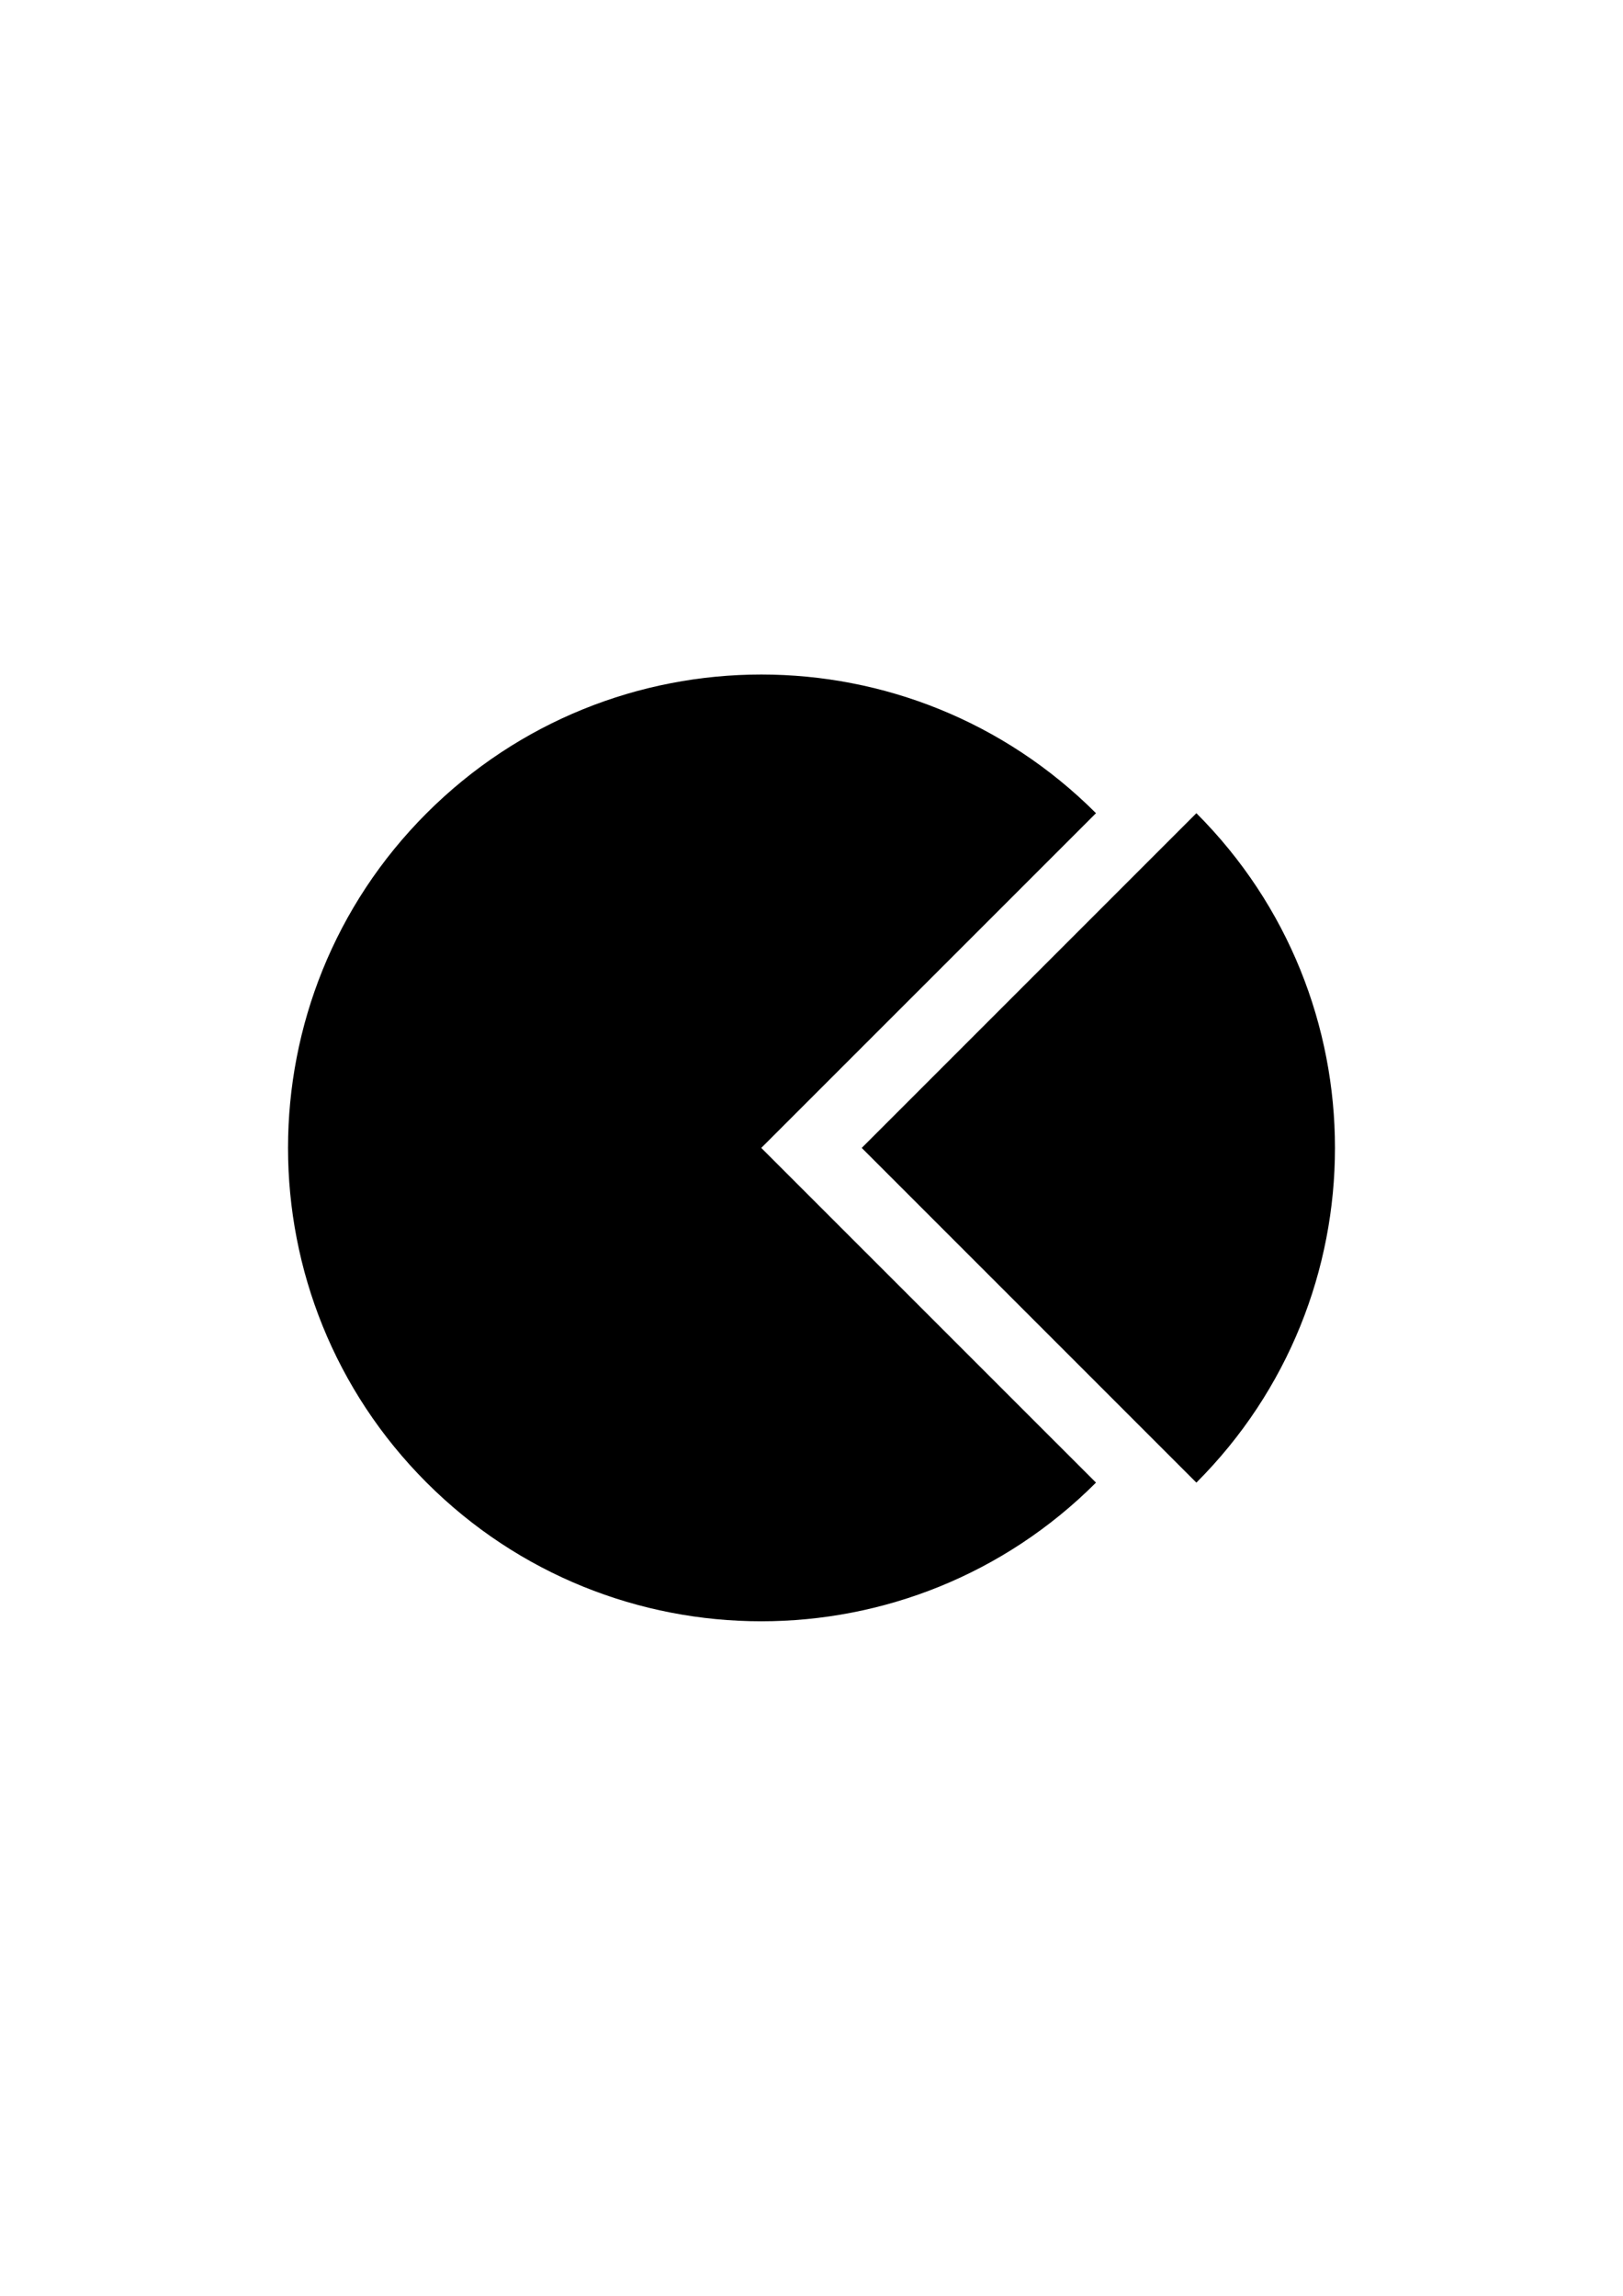 <!DOCTYPE svg PUBLIC "-//W3C//DTD SVG 1.1//EN" "http://www.w3.org/Graphics/SVG/1.1/DTD/svg11.dtd">
<svg xmlns="http://www.w3.org/2000/svg" xml:space="preserve" width="210mm" height="297mm" version="1.1" style="shape-rendering:geometricPrecision; text-rendering:geometricPrecision; image-rendering:optimizeQuality; fill-rule:evenodd; clip-rule:evenodd"
viewBox="0 0 21000 29700"
 xmlns:xlink="http://www.w3.org/1999/xlink">
 <g id="Слой_x0020_1">
  <g id="XMLID_43_">
   <path id="XMLID_45_" class="fil0" d="M14181 10520c-2392,-2392 -6269,-2392 -8661,0 -2391,2391 -2391,6269 0,8660 2392,2392 6269,2392 8661,0l-4331 -4330 4331 -4330z"/>
   <path id="XMLID_44_" class="fil0" d="M15480 10520l-4330 4330 4330 4330c2391,-2391 2391,-6269 0,-8660z"/>
  </g>
  <g id="_1743494261712">
  </g>
  <g id="_1743494261488">
  </g>
  <g id="_1743494262416">
  </g>
  <g id="_1743494262160">
  </g>
  <g id="_1743494262672">
  </g>
  <g id="_1743494262768">
  </g>
  <g id="_1743494261104">
  </g>
  <g id="_1742940498496">
  </g>
  <g id="_1742940499072">
  </g>
  <g id="_1742940498624">
  </g>
  <g id="_1742940498656">
  </g>
  <g id="_1742940499424">
  </g>
  <g id="_1742940498752">
  </g>
  <g id="_1743493823680">
  </g>
  <g id="_1743493823360">
  </g>
 </g>
</svg>
